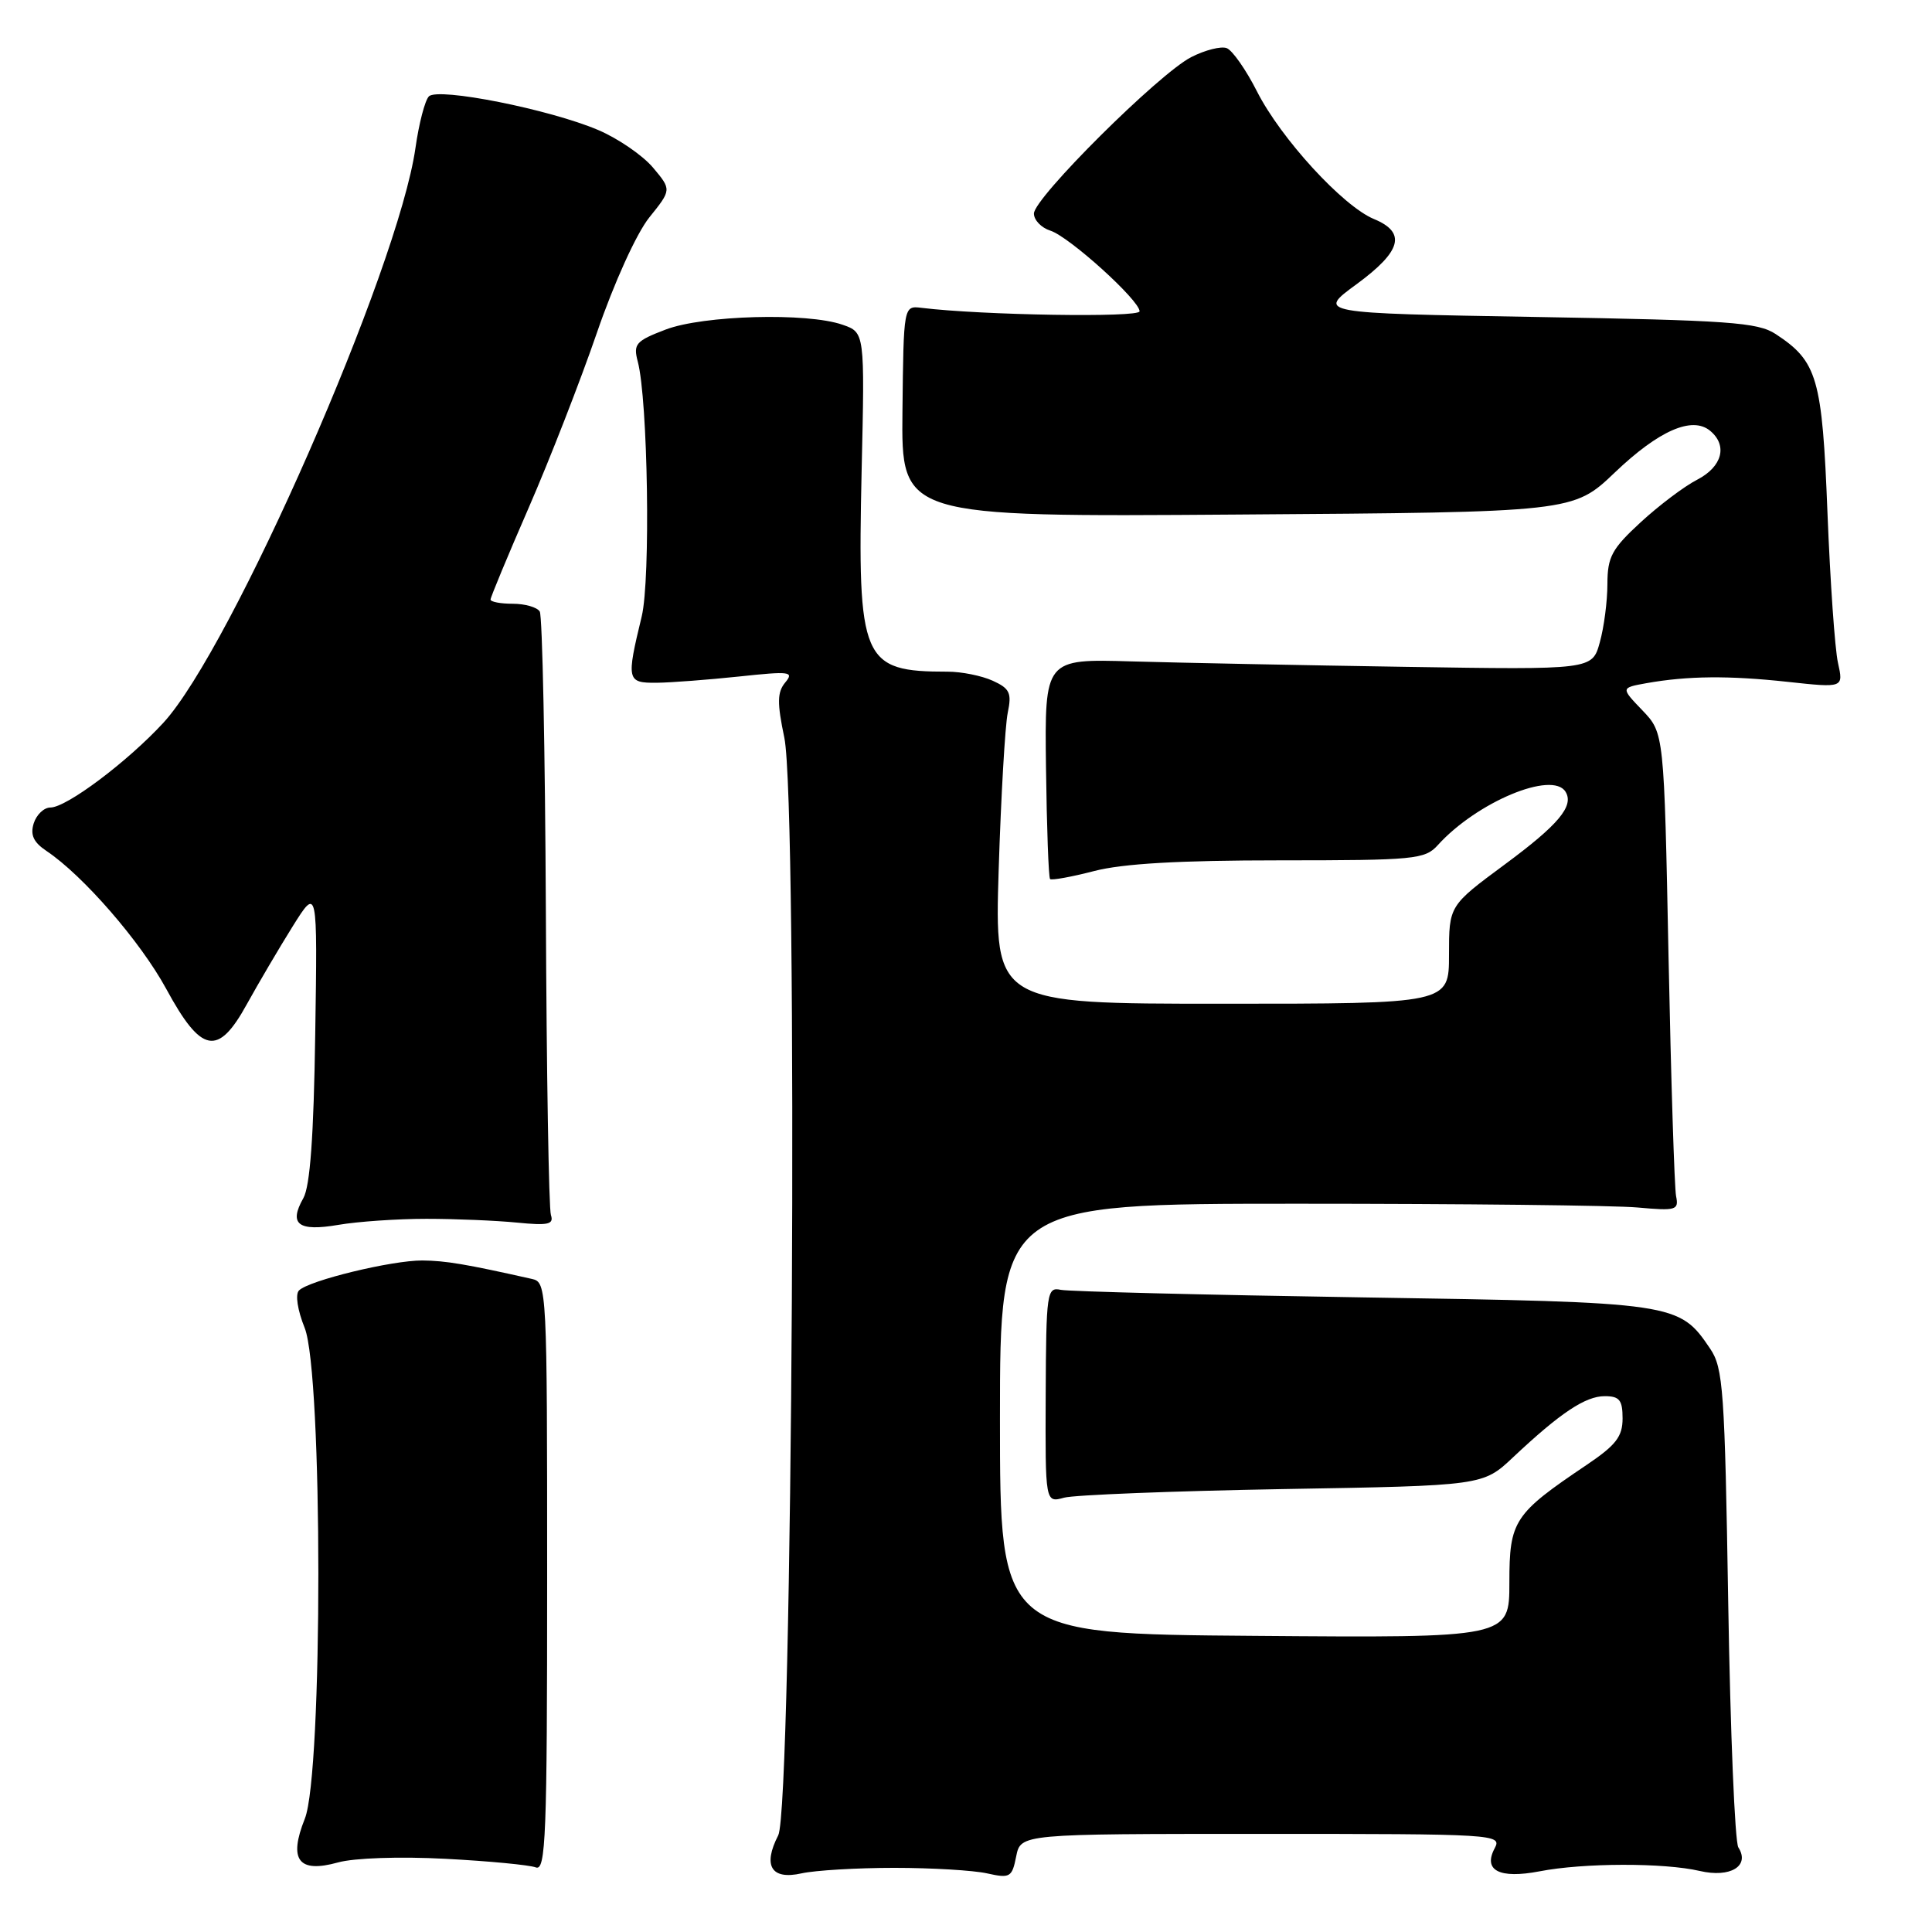 <?xml version="1.0" encoding="UTF-8" standalone="no"?>
<!DOCTYPE svg PUBLIC "-//W3C//DTD SVG 1.1//EN" "http://www.w3.org/Graphics/SVG/1.1/DTD/svg11.dtd" >
<svg xmlns="http://www.w3.org/2000/svg" xmlns:xlink="http://www.w3.org/1999/xlink" version="1.1" viewBox="0 0 256 256">
 <g >
 <path fill="currentColor"
d=" M 118.50 247.50 C 123.45 247.50 128.98 247.83 130.78 248.23 C 133.84 248.91 134.10 248.76 134.65 245.98 C 135.25 243.00 135.25 243.00 167.16 243.00 C 198.17 243.00 199.04 243.05 198.06 244.89 C 196.47 247.85 198.68 248.98 204.00 247.96 C 209.82 246.83 220.48 246.81 225.22 247.91 C 229.28 248.86 231.92 247.25 230.34 244.79 C 229.88 244.08 229.28 229.55 229.00 212.50 C 228.54 184.19 228.34 181.26 226.60 178.70 C 222.48 172.61 222.09 172.56 180.50 171.91 C 159.60 171.58 141.63 171.13 140.56 170.91 C 138.72 170.52 138.62 171.19 138.56 184.82 C 138.50 199.14 138.50 199.14 141.00 198.45 C 142.38 198.08 155.43 197.57 170.00 197.31 C 196.50 196.86 196.50 196.86 200.50 193.09 C 206.74 187.22 210.07 185.00 212.63 185.00 C 214.59 185.00 215.00 185.51 215.00 187.95 C 215.00 190.36 214.12 191.49 210.25 194.10 C 200.59 200.60 200.00 201.49 200.00 209.70 C 200.00 217.03 200.00 217.03 166.25 216.76 C 132.50 216.50 132.50 216.50 132.50 188.00 C 132.50 159.50 132.50 159.50 172.00 159.50 C 193.72 159.50 213.97 159.72 217.00 160.00 C 222.09 160.46 222.47 160.35 222.09 158.50 C 221.87 157.40 221.42 143.14 221.09 126.81 C 220.50 97.13 220.50 97.13 217.63 94.13 C 214.76 91.14 214.76 91.14 218.13 90.53 C 223.64 89.55 229.06 89.50 236.89 90.35 C 244.28 91.15 244.28 91.15 243.54 87.82 C 243.13 86.00 242.51 77.05 242.15 67.96 C 241.45 50.07 240.82 47.89 235.28 44.26 C 232.92 42.71 229.08 42.44 203.55 42.00 C 174.50 41.50 174.50 41.50 179.75 37.66 C 185.72 33.28 186.38 30.81 182.05 29.02 C 177.94 27.32 169.72 18.35 166.56 12.12 C 165.11 9.25 163.30 6.67 162.55 6.38 C 161.80 6.09 159.68 6.63 157.84 7.57 C 153.56 9.76 137.00 26.23 137.00 28.30 C 137.00 29.16 137.98 30.18 139.17 30.56 C 141.67 31.35 151.00 39.79 151.00 41.25 C 151.00 42.11 130.09 41.77 122.11 40.79 C 119.73 40.50 119.73 40.50 119.58 54.50 C 119.43 68.50 119.43 68.50 163.94 68.18 C 208.46 67.87 208.46 67.87 213.98 62.60 C 219.81 57.04 224.22 55.11 226.60 57.08 C 228.95 59.03 228.21 61.84 224.89 63.56 C 223.17 64.44 219.80 66.99 217.39 69.21 C 213.57 72.73 213.00 73.79 212.99 77.38 C 212.99 79.64 212.54 83.13 211.98 85.12 C 210.98 88.75 210.98 88.75 186.24 88.36 C 172.63 88.15 156.31 87.82 149.96 87.64 C 138.42 87.30 138.42 87.30 138.60 101.71 C 138.70 109.63 138.94 116.28 139.14 116.48 C 139.34 116.67 141.96 116.20 144.97 115.42 C 148.76 114.43 156.29 114.00 169.56 114.00 C 187.49 114.00 188.81 113.87 190.52 111.98 C 195.68 106.28 205.70 102.09 207.44 104.91 C 208.60 106.79 206.53 109.27 199.37 114.56 C 192.00 120.01 192.00 120.01 192.00 126.51 C 192.00 133.00 192.00 133.00 161.89 133.00 C 131.78 133.00 131.78 133.00 132.33 115.25 C 132.64 105.49 133.18 96.13 133.53 94.45 C 134.08 91.82 133.80 91.23 131.54 90.20 C 130.09 89.54 127.41 89.00 125.58 89.00 C 114.19 89.00 113.61 87.63 114.17 62.40 C 114.59 44.05 114.59 44.05 111.64 43.03 C 106.96 41.39 93.17 41.77 88.20 43.67 C 84.24 45.18 83.89 45.58 84.51 47.92 C 85.85 53.00 86.22 76.75 85.03 81.68 C 82.98 90.15 83.06 90.50 87.00 90.47 C 88.92 90.45 93.85 90.07 97.94 89.64 C 104.68 88.92 105.25 88.99 104.05 90.43 C 102.98 91.72 102.96 93.12 103.93 97.76 C 105.76 106.58 105.02 239.48 103.12 243.19 C 101.04 247.23 102.20 249.13 106.21 248.23 C 108.02 247.83 113.55 247.50 118.50 247.50 Z  M 59.00 246.30 C 64.78 246.60 70.17 247.12 71.00 247.44 C 72.32 247.95 72.50 243.28 72.50 208.97 C 72.50 170.73 72.46 169.90 70.50 169.47 C 61.69 167.49 59.06 167.05 55.96 167.02 C 51.93 167.00 40.95 169.66 39.62 170.99 C 39.10 171.50 39.42 173.59 40.37 175.95 C 42.78 181.98 42.79 234.98 40.39 240.99 C 38.20 246.47 39.55 248.24 44.80 246.78 C 46.92 246.19 52.97 245.98 59.00 246.30 Z  M 56.50 161.50 C 60.35 161.50 65.75 161.73 68.50 162.00 C 72.64 162.41 73.41 162.24 73.00 161.00 C 72.72 160.18 72.42 142.08 72.33 120.78 C 72.23 99.48 71.87 81.60 71.52 81.03 C 71.17 80.46 69.56 80.00 67.94 80.00 C 66.32 80.00 65.00 79.75 65.00 79.44 C 65.00 79.14 67.27 73.67 70.05 67.29 C 72.83 60.91 76.90 50.47 79.09 44.10 C 81.38 37.44 84.34 30.93 86.03 28.82 C 88.99 25.14 88.99 25.14 86.52 22.20 C 85.16 20.59 81.90 18.35 79.27 17.23 C 72.84 14.49 58.05 11.55 56.83 12.77 C 56.31 13.29 55.51 16.36 55.05 19.61 C 52.77 35.61 30.69 85.95 21.64 95.78 C 16.87 100.95 8.81 107.00 6.68 107.00 C 5.83 107.00 4.84 107.94 4.47 109.09 C 3.99 110.62 4.43 111.60 6.15 112.75 C 11.01 116.00 18.62 124.77 22.02 131.02 C 26.68 139.61 28.88 140.03 32.71 133.06 C 34.25 130.28 36.98 125.63 38.78 122.75 C 42.07 117.50 42.07 117.50 41.77 137.00 C 41.57 150.57 41.09 157.19 40.19 158.77 C 38.23 162.23 39.52 163.21 44.84 162.30 C 47.40 161.86 52.65 161.50 56.50 161.50 Z "/>
</g>
</svg>